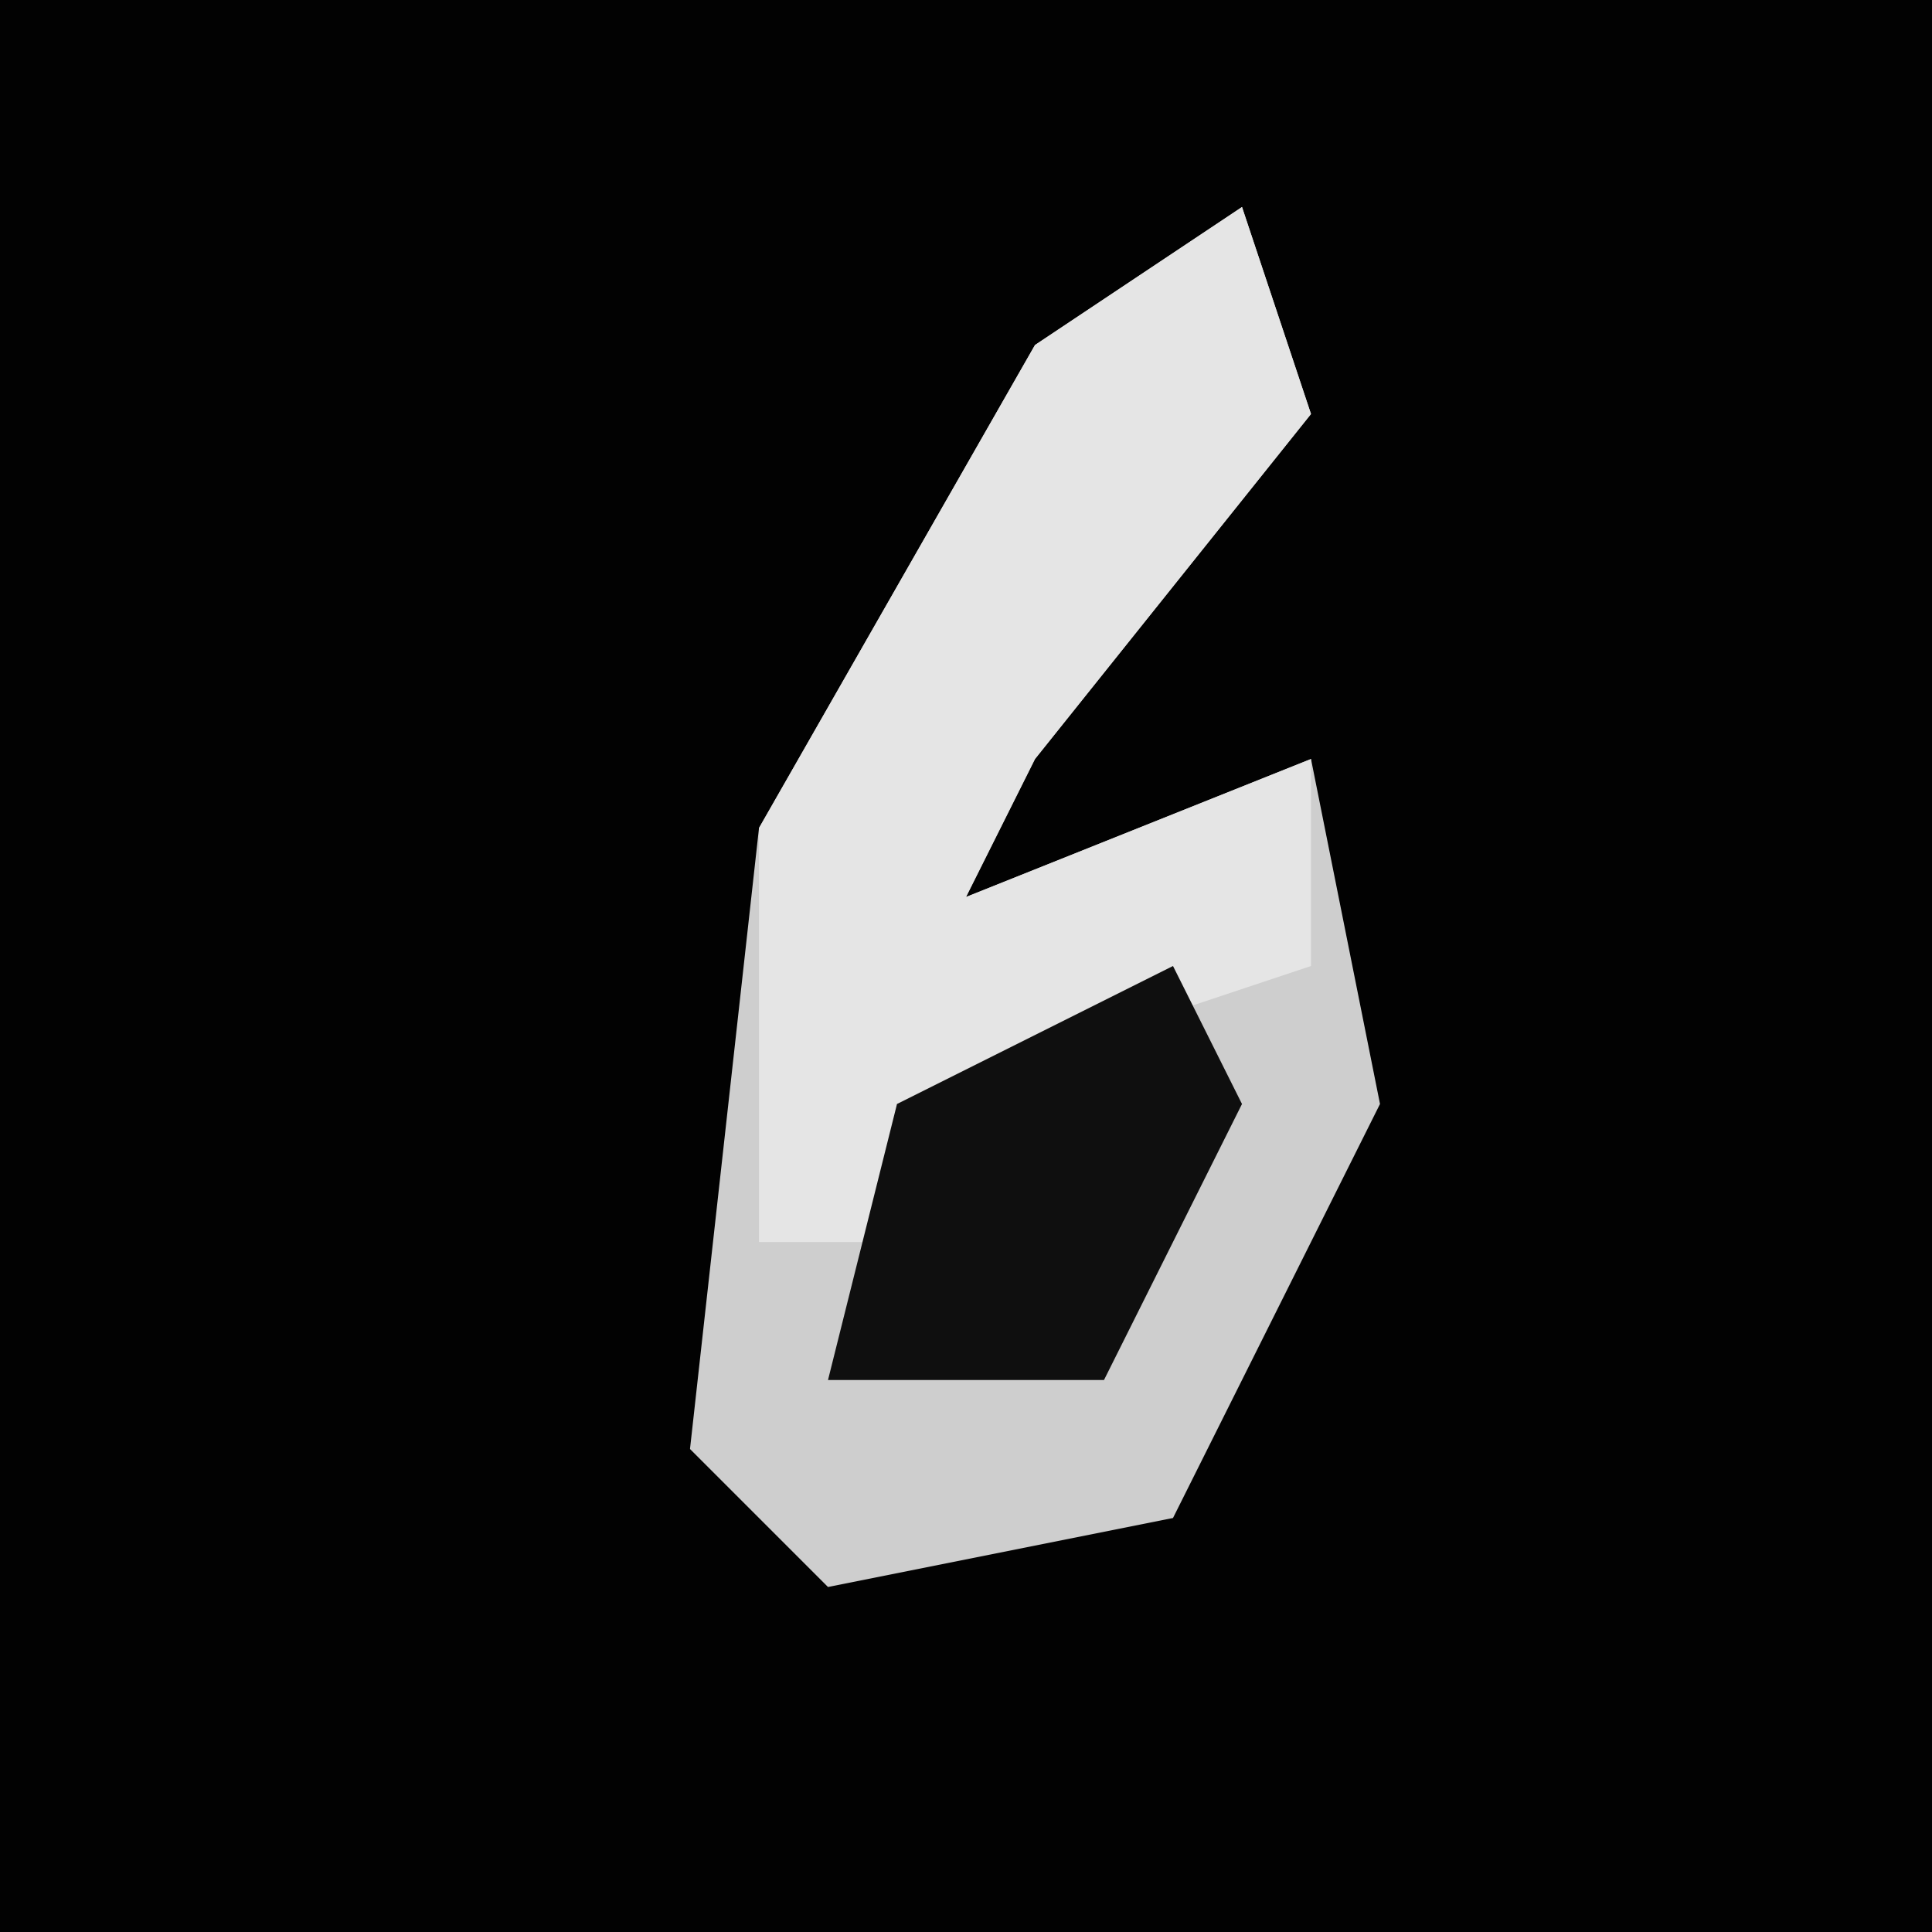 <?xml version="1.0" encoding="UTF-8"?>
<svg version="1.1" xmlns="http://www.w3.org/2000/svg" width="28" height="28">
<path d="M0,0 L28,0 L28,28 L0,28 Z " fill="#020202" transform="translate(0,0)"/>
<path d="M0,0 L1,3 L-3,8 L-4,10 L1,8 L2,13 L-1,19 L-6,20 L-8,18 L-7,9 L-3,2 Z " fill="#CECECE" transform="translate(18,3)"/>
<path d="M0,0 L1,3 L-3,8 L-4,10 L1,8 L1,11 L-5,13 L-5,15 L-7,15 L-7,9 L-3,2 Z " fill="#E5E5E5" transform="translate(18,3)"/>
<path d="M0,0 L1,2 L-1,6 L-5,6 L-4,2 Z " fill="#0F0F0F" transform="translate(17,14)"/>
</svg>

